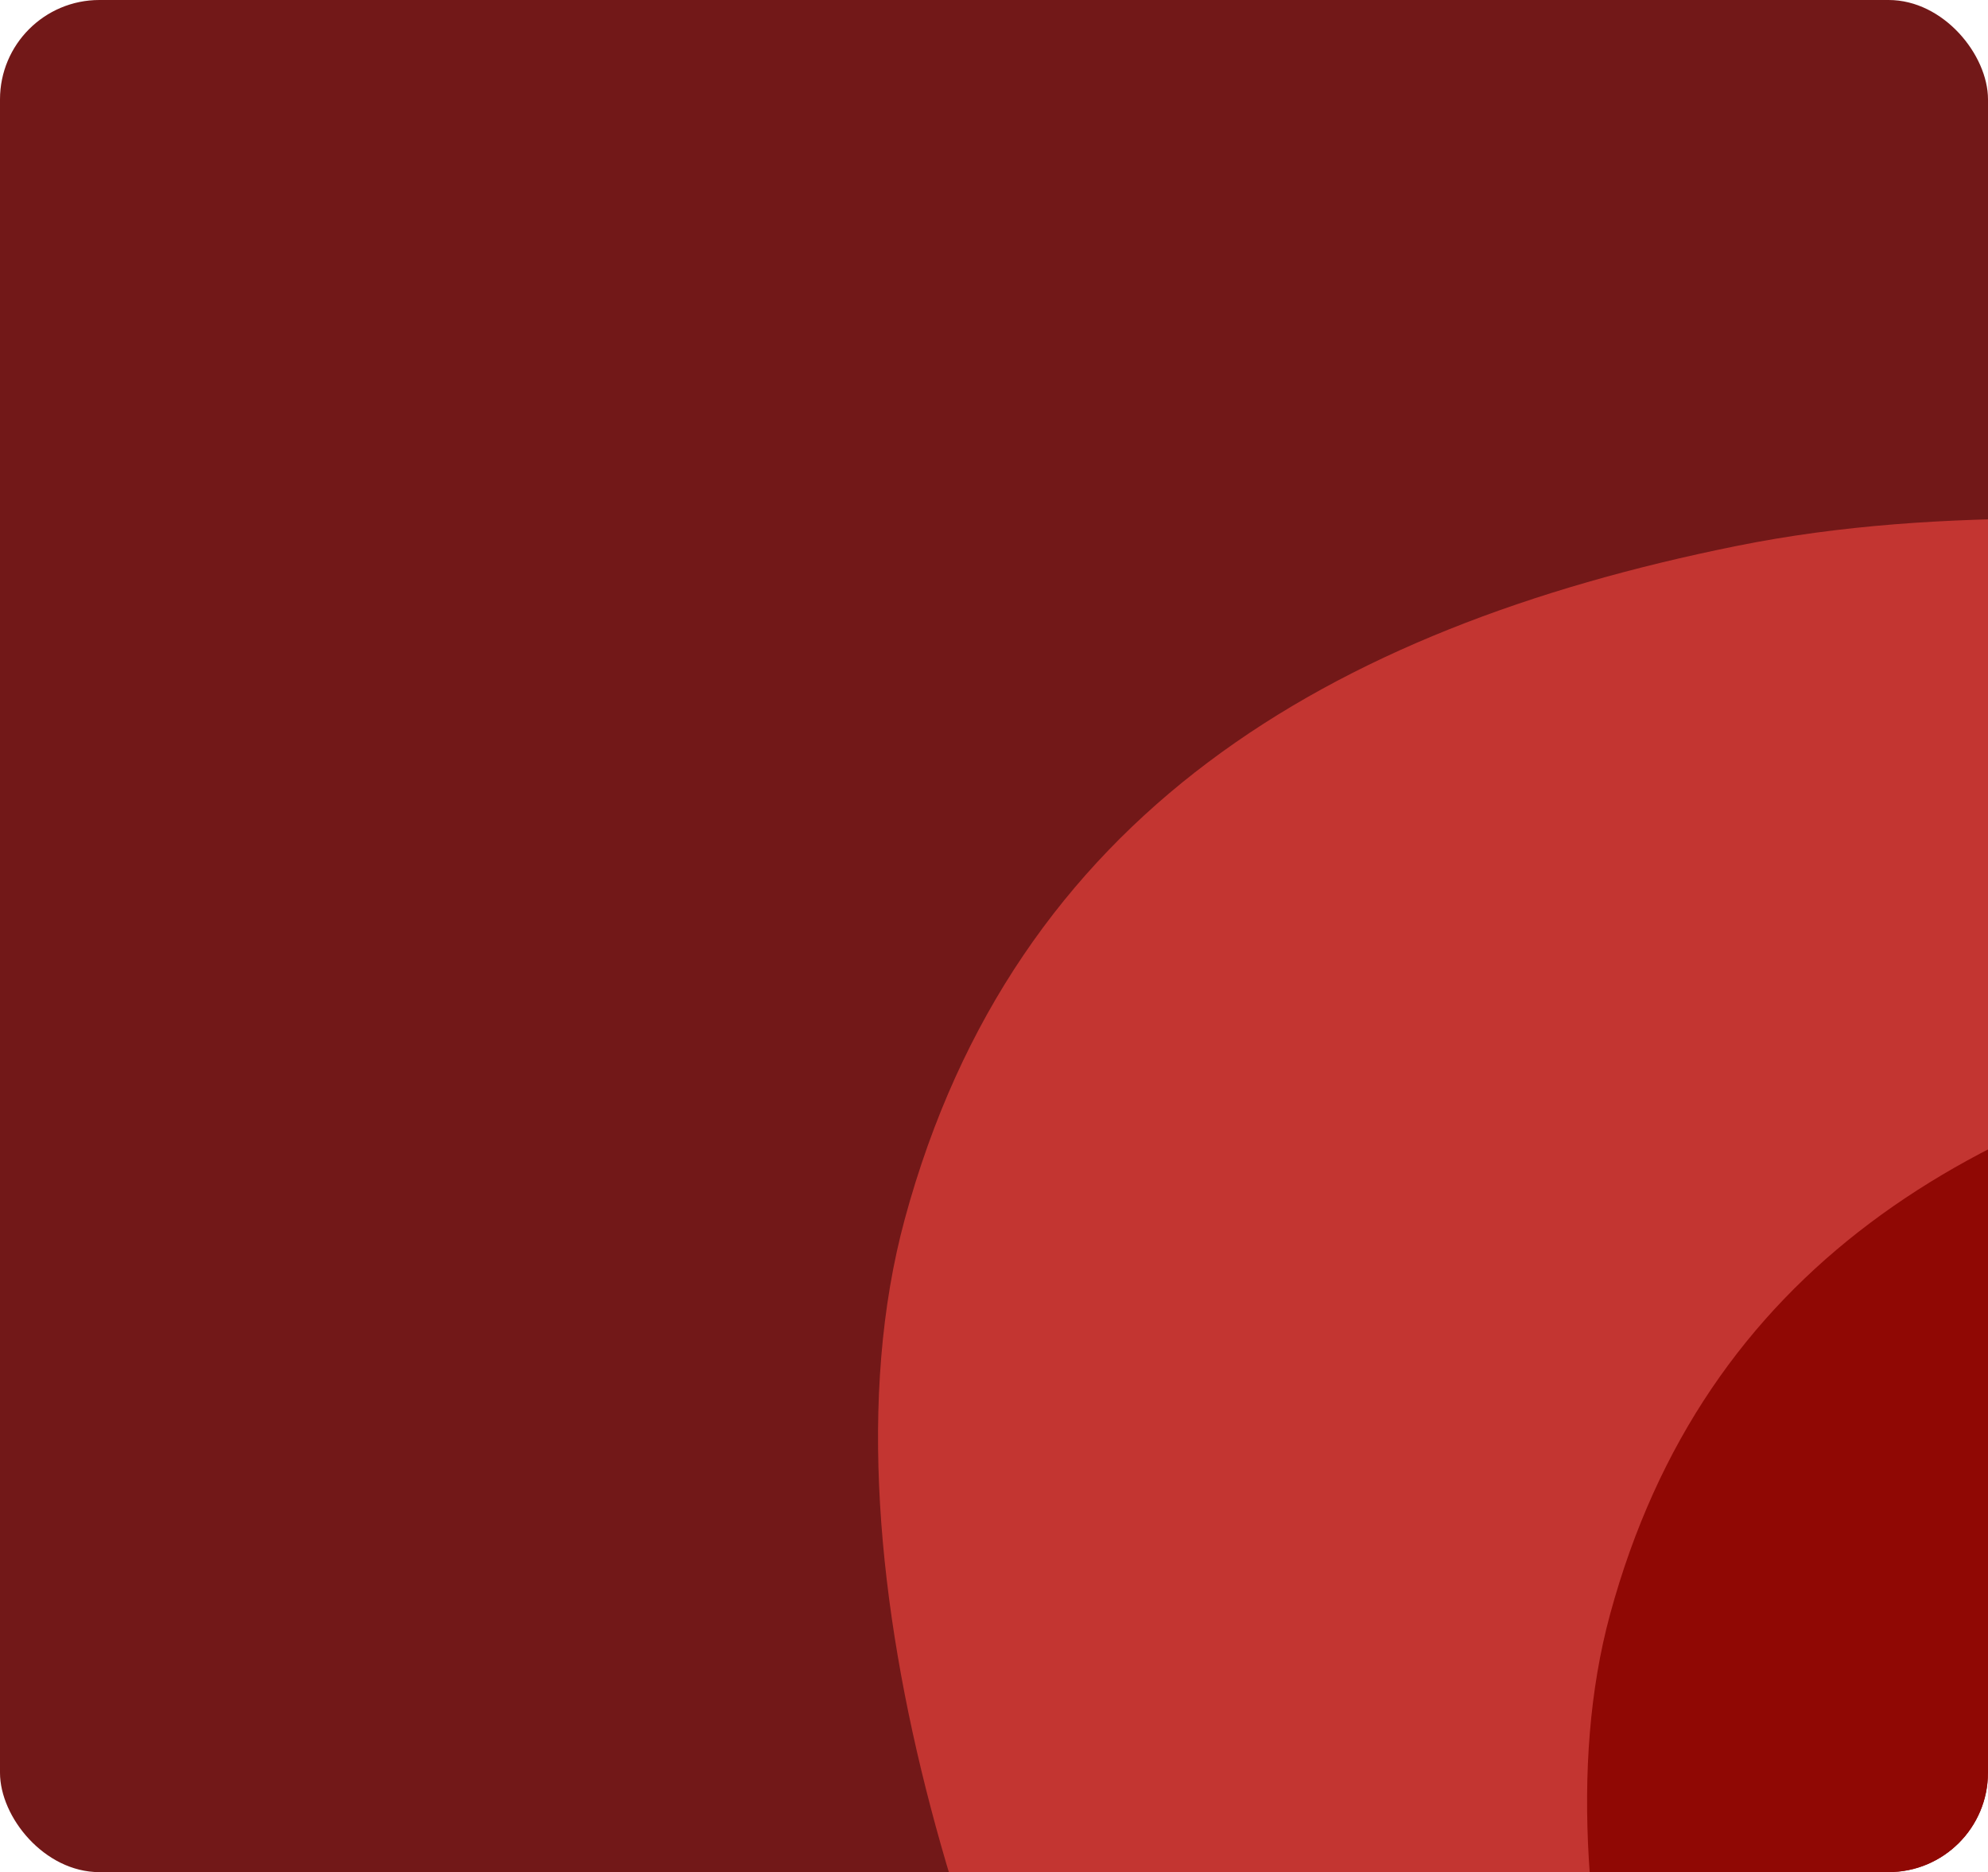 <svg width="600" height="565" viewBox="0 0 600 565" fill="none" xmlns="http://www.w3.org/2000/svg">
<g clip-path="url(#clip0_641_2244)">
<rect width="600" height="565" rx="30" fill="#721818"/>
<g filter="url(#filter0_f_641_2244)">
<path d="M999.709 129.19C1180.29 83.117 1277.35 -26.93 1460.77 6.078C1885.4 82.494 1830.47 888.202 1460.77 1110.58C1238.33 1244.39 1034 1214.28 796.023 1110.58C563.845 1009.41 473.879 920.985 345.463 702.738C298.773 623.386 244.108 474.478 273.094 367.828C306.152 246.192 400.465 189.719 524.053 164.781C651.284 139.109 775.596 186.37 999.709 129.19Z" fill="#C33531"/>
</g>
<g filter="url(#filter1_f_641_2244)">
<path d="M1108.43 282.709C1263.14 243.227 1346.3 148.922 1503.43 177.209C1867.22 242.693 1820.15 933.142 1503.43 1123.71C1312.87 1238.37 1137.81 1212.57 933.934 1123.71C735.024 1037.01 657.949 961.234 547.934 774.209C507.934 706.209 461.102 578.602 485.934 487.209C514.255 382.973 595.055 334.579 700.934 313.209C809.934 291.209 916.434 331.709 1108.43 282.709Z" fill="#900804"/>
</g>
<g filter="url(#filter2_f_641_2244)">
<ellipse cx="1319.73" cy="799.287" rx="556.5" ry="379" transform="rotate(21.911 1319.73 799.287)" fill="#721818"/>
</g>
</g>
<defs>
<filter id="filter0_f_641_2244" x="-335" y="-600" width="2694" height="2400" filterUnits="userSpaceOnUse" color-interpolation-filters="sRGB">
<feFlood flood-opacity="0" result="BackgroundImageFix"/>
<feBlend mode="normal" in="SourceGraphic" in2="BackgroundImageFix" result="shape"/>
<feGaussianBlur stdDeviation="300" result="effect1_foregroundBlur_641_2244"/>
</filter>
<filter id="filter1_f_641_2244" x="79" y="-228" width="2079.93" height="1828.34" filterUnits="userSpaceOnUse" color-interpolation-filters="sRGB">
<feFlood flood-opacity="0" result="BackgroundImageFix"/>
<feBlend mode="normal" in="SourceGraphic" in2="BackgroundImageFix" result="shape"/>
<feGaussianBlur stdDeviation="200" result="effect1_foregroundBlur_641_2244"/>
</filter>
<filter id="filter2_f_641_2244" x="384.273" y="-9.144" width="1870.91" height="1616.86" filterUnits="userSpaceOnUse" color-interpolation-filters="sRGB">
<feFlood flood-opacity="0" result="BackgroundImageFix"/>
<feBlend mode="normal" in="SourceGraphic" in2="BackgroundImageFix" result="shape"/>
<feGaussianBlur stdDeviation="200" result="effect1_foregroundBlur_641_2244"/>
</filter>
<clipPath id="clip0_641_2244">
<rect width="600" height="565" rx="30" fill="white"/>
</clipPath>
</defs>
</svg>
